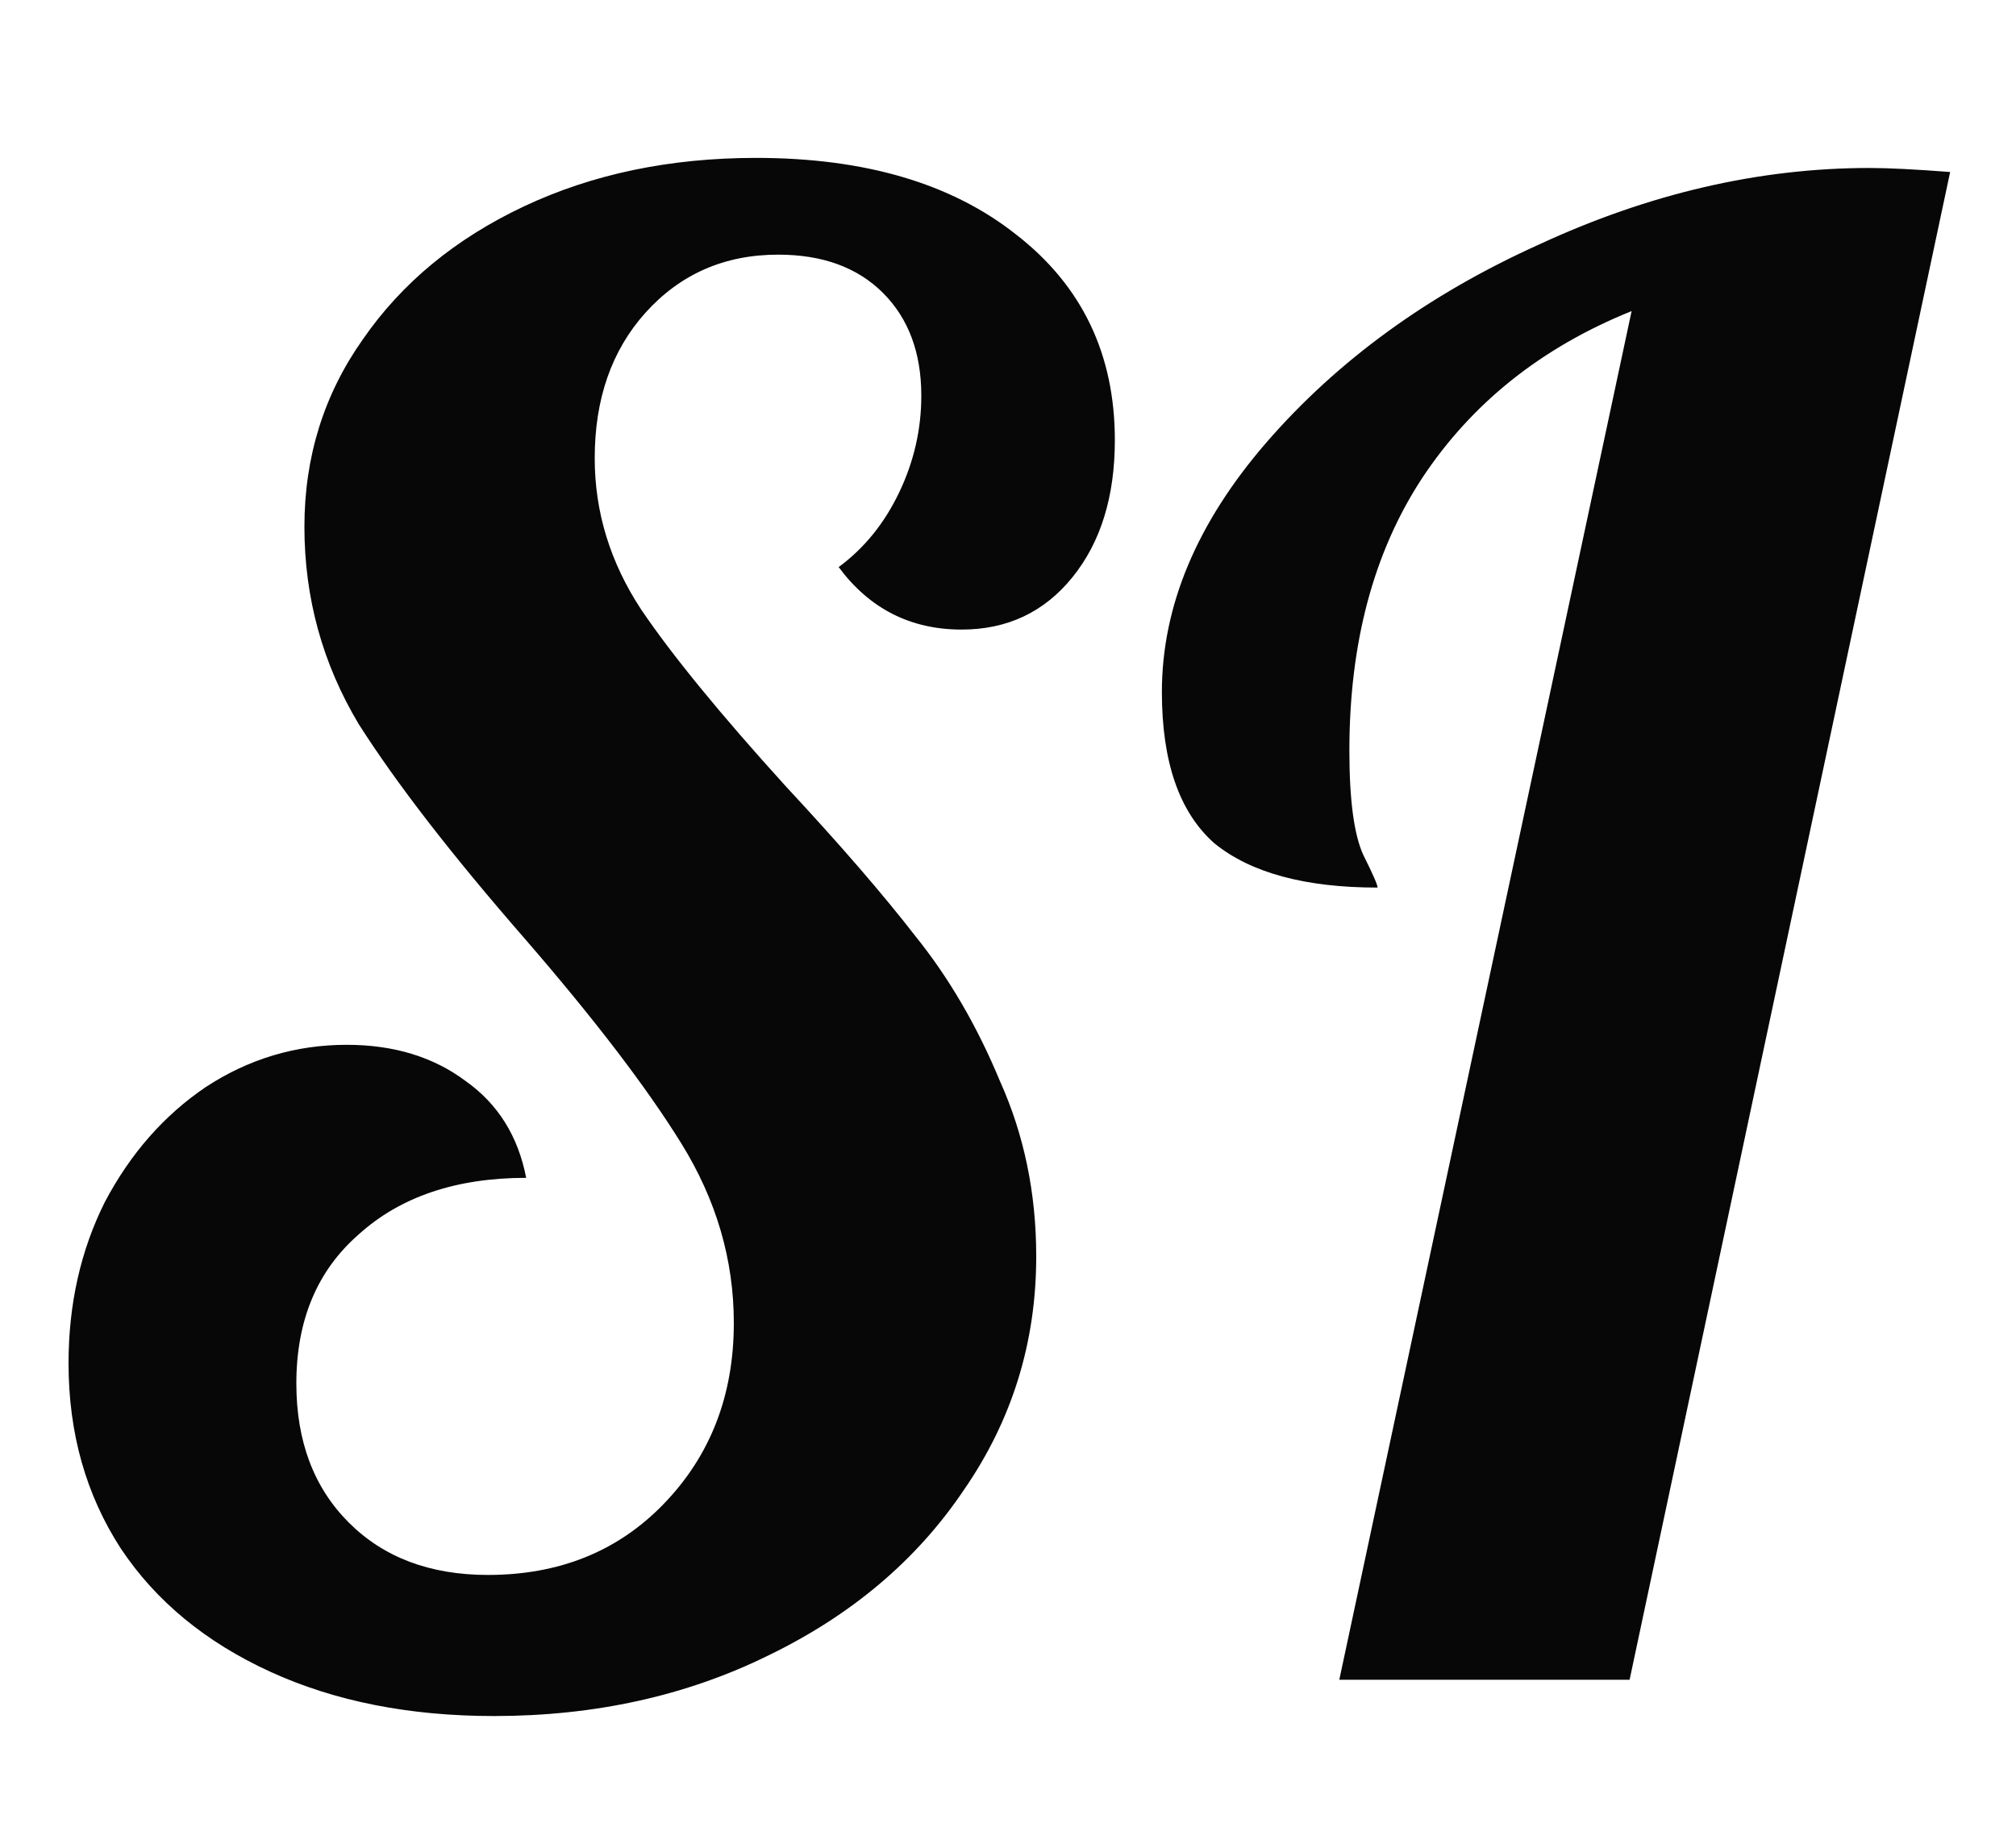 <svg width="12" height="11" viewBox="0 0 12 11" fill="none" xmlns="http://www.w3.org/2000/svg">
<path d="M2.94 10.216C2.436 10.216 1.992 10.128 1.608 9.952C1.224 9.776 0.928 9.532 0.72 9.22C0.512 8.9 0.408 8.532 0.408 8.116C0.408 7.764 0.48 7.444 0.624 7.156C0.776 6.868 0.976 6.64 1.224 6.472C1.48 6.304 1.76 6.22 2.064 6.22C2.344 6.22 2.58 6.292 2.772 6.436C2.964 6.572 3.084 6.764 3.132 7.012C2.716 7.012 2.384 7.124 2.136 7.348C1.888 7.564 1.764 7.86 1.764 8.236C1.764 8.58 1.868 8.856 2.076 9.064C2.284 9.272 2.56 9.376 2.904 9.376C3.328 9.376 3.676 9.236 3.948 8.956C4.228 8.668 4.368 8.308 4.368 7.876C4.368 7.5 4.264 7.144 4.056 6.808C3.848 6.472 3.536 6.064 3.12 5.584C2.688 5.088 2.36 4.664 2.136 4.312C1.92 3.952 1.812 3.56 1.812 3.136C1.812 2.72 1.928 2.348 2.16 2.02C2.392 1.684 2.712 1.42 3.12 1.228C3.528 1.036 3.988 0.94 4.5 0.94C5.148 0.94 5.664 1.092 6.048 1.396C6.44 1.7 6.636 2.108 6.636 2.62C6.636 2.956 6.552 3.228 6.384 3.436C6.216 3.644 5.996 3.748 5.724 3.748C5.42 3.748 5.176 3.624 4.992 3.376C5.144 3.264 5.264 3.116 5.352 2.932C5.44 2.748 5.484 2.556 5.484 2.356C5.484 2.1 5.408 1.896 5.256 1.744C5.104 1.592 4.896 1.516 4.632 1.516C4.312 1.516 4.048 1.632 3.84 1.864C3.64 2.088 3.54 2.376 3.54 2.728C3.54 3.048 3.632 3.348 3.816 3.628C4 3.9 4.288 4.252 4.68 4.684C5 5.028 5.256 5.324 5.448 5.572C5.648 5.82 5.816 6.108 5.952 6.436C6.096 6.756 6.168 7.104 6.168 7.48C6.168 7.992 6.024 8.456 5.736 8.872C5.456 9.288 5.068 9.616 4.572 9.856C4.084 10.096 3.54 10.216 2.94 10.216ZM9.712 1.852C9.176 2.068 8.76 2.4 8.464 2.848C8.176 3.288 8.032 3.828 8.032 4.468C8.032 4.764 8.06 4.972 8.116 5.092C8.172 5.204 8.2 5.268 8.2 5.284C7.768 5.284 7.444 5.196 7.228 5.02C7.02 4.836 6.916 4.536 6.916 4.12C6.916 3.608 7.124 3.112 7.54 2.632C7.964 2.144 8.504 1.752 9.16 1.456C9.816 1.152 10.472 1 11.128 1C11.24 1 11.4 1.008 11.608 1.024L9.7 10H7.972L9.712 1.852Z" fill="#070707"/>
</svg>
